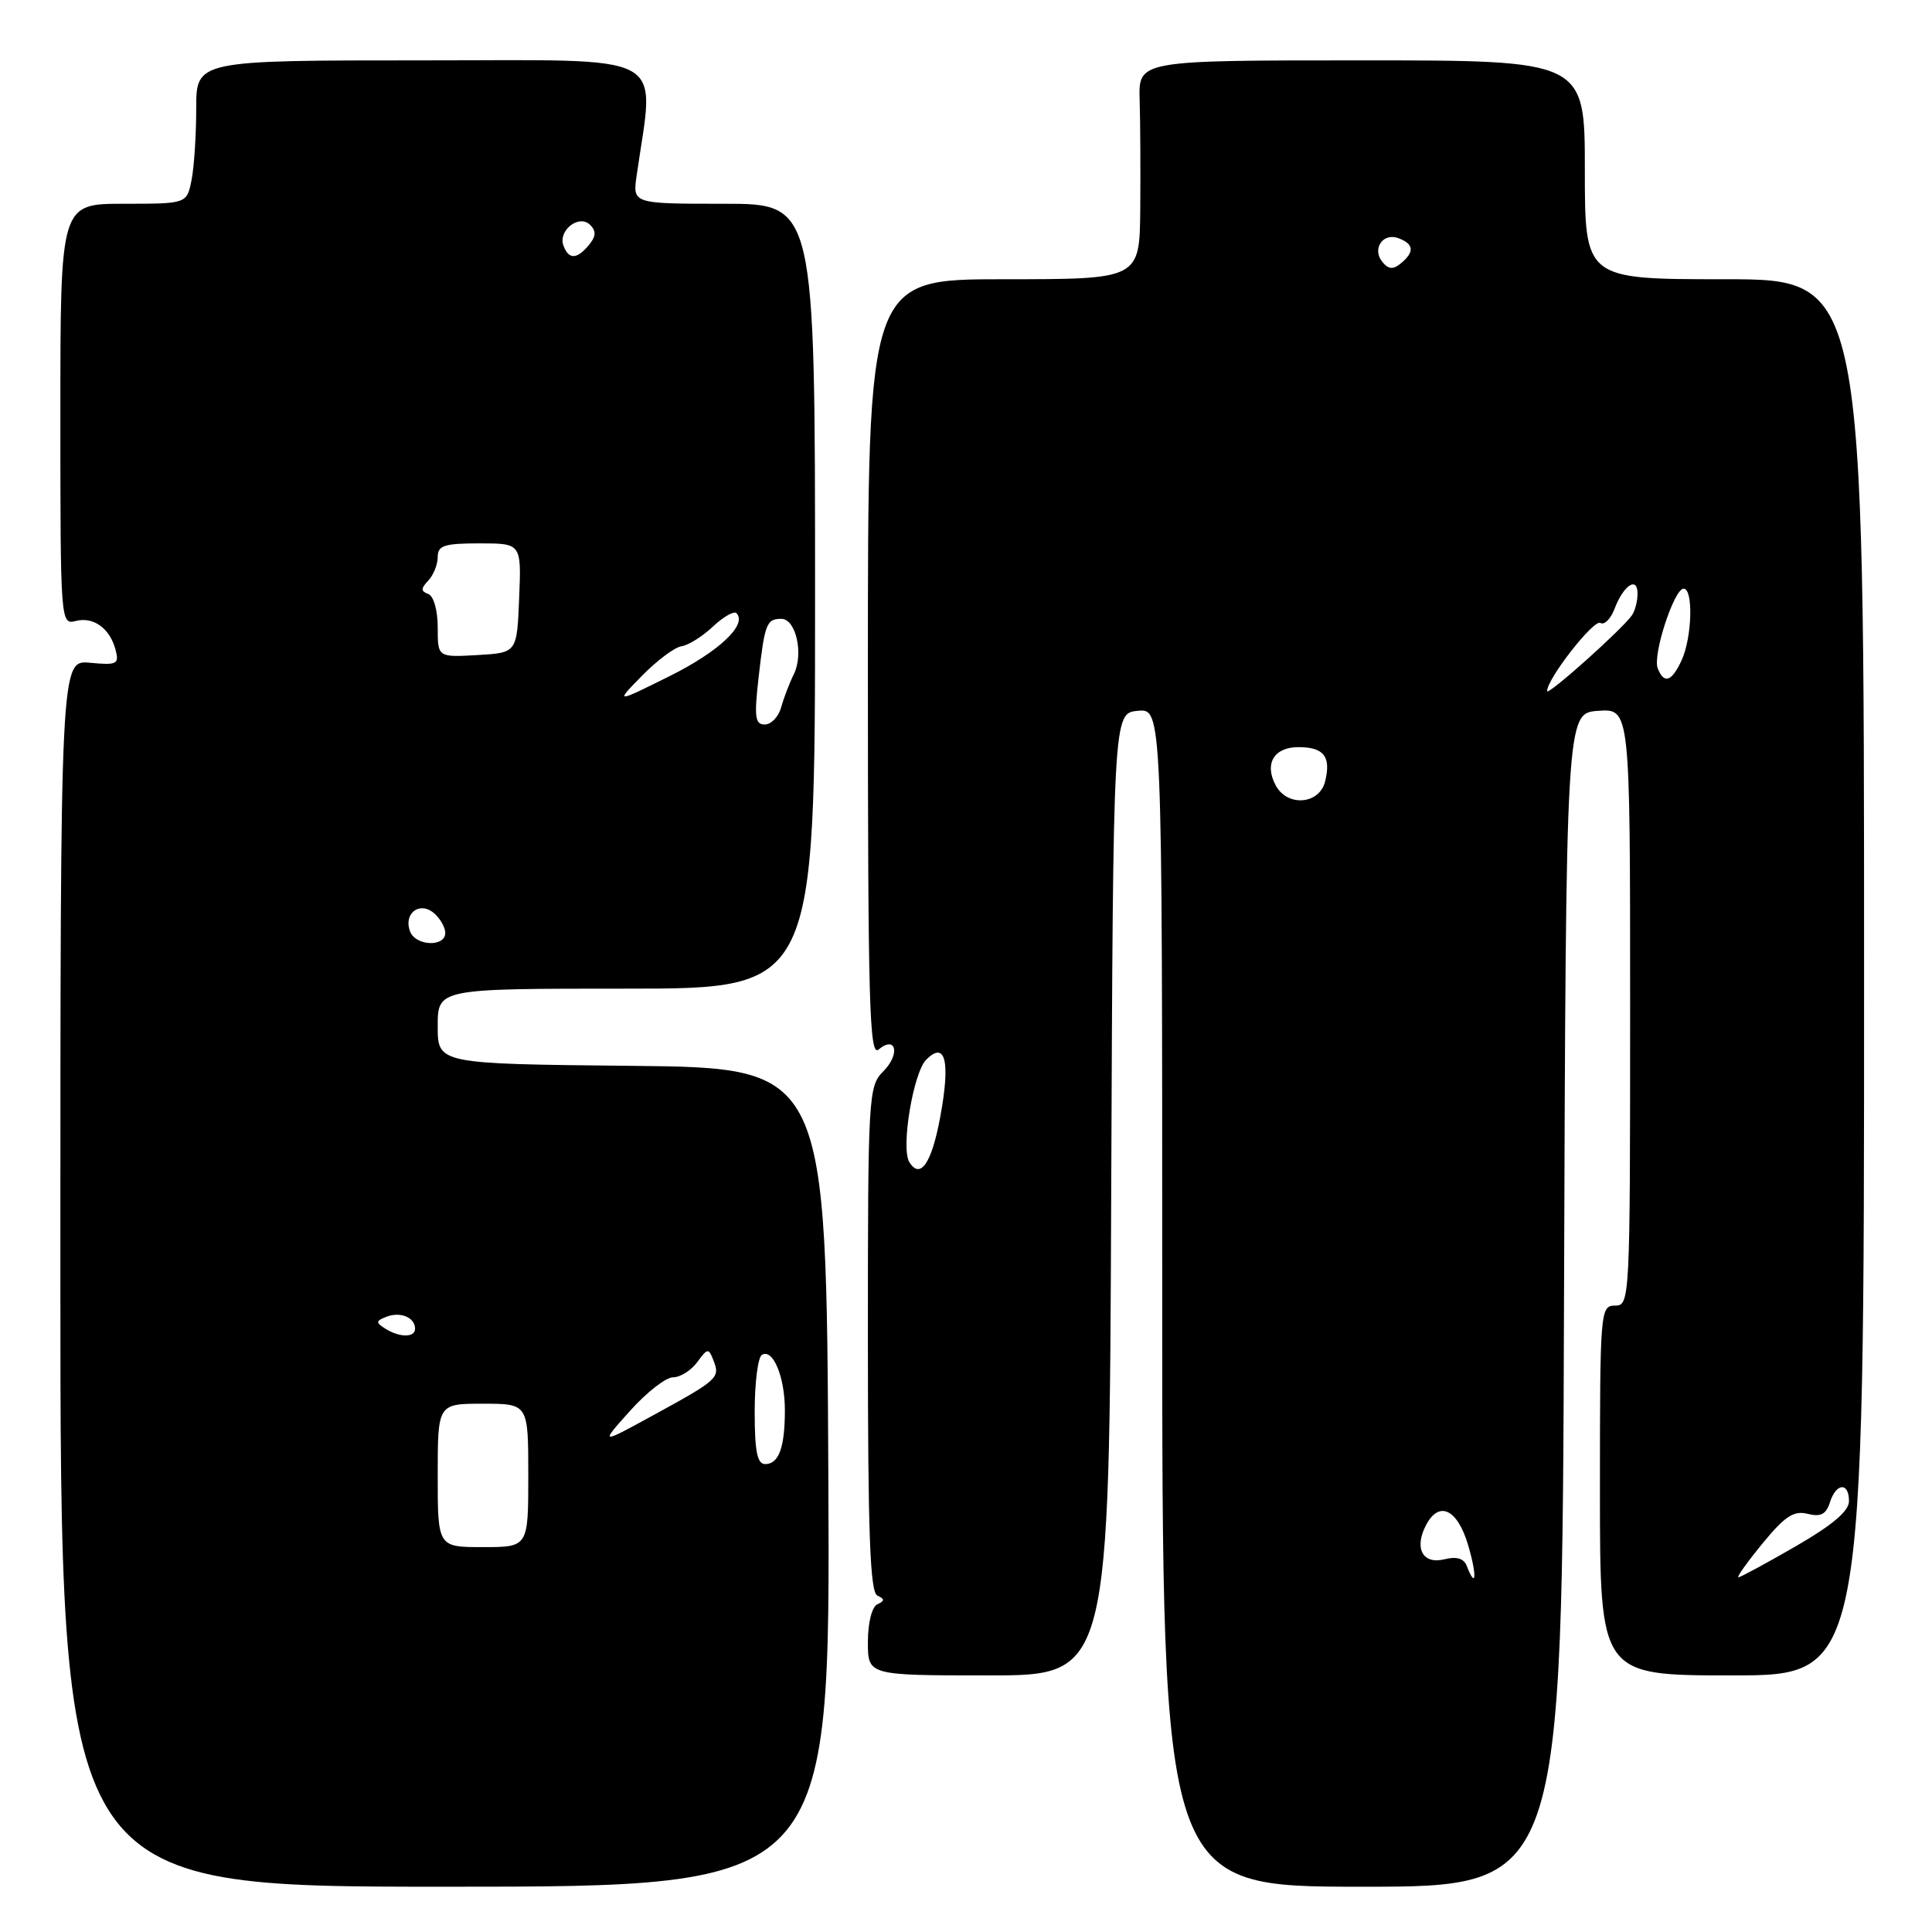 <?xml version="1.0" encoding="UTF-8" standalone="no"?>
<!DOCTYPE svg PUBLIC "-//W3C//DTD SVG 1.1//EN" "http://www.w3.org/Graphics/SVG/1.1/DTD/svg11.dtd" >
<svg xmlns="http://www.w3.org/2000/svg" xmlns:xlink="http://www.w3.org/1999/xlink" version="1.1" viewBox="0 0 256 256">
 <g >
 <path fill="currentColor"
d=" M 109.76 195.75 C 109.50 141.50 109.50 141.50 83.75 141.23 C 58.00 140.97 58.00 140.97 58.00 135.98 C 58.00 131.00 58.00 131.00 83.00 131.00 C 108.00 131.00 108.00 131.00 108.00 79.00 C 108.00 27.00 108.00 27.00 95.91 27.00 C 83.82 27.00 83.82 27.00 84.36 23.25 C 86.74 6.61 89.32 8.00 56.07 8.00 C 26.00 8.00 26.00 8.00 26.00 14.37 C 26.00 17.88 25.72 22.16 25.38 23.87 C 24.75 27.00 24.75 27.00 16.38 27.00 C 8.00 27.00 8.00 27.00 8.00 54.91 C 8.00 82.35 8.03 82.80 10.01 82.29 C 12.38 81.67 14.57 83.25 15.32 86.13 C 15.81 88.00 15.49 88.16 11.93 87.82 C 8.00 87.45 8.00 87.45 8.00 168.72 C 8.00 250.00 8.00 250.00 59.01 250.00 C 110.02 250.00 110.02 250.00 109.76 195.75 Z  M 207.24 172.25 C 207.50 94.50 207.50 94.50 211.75 94.19 C 216.00 93.89 216.00 93.89 216.00 133.44 C 216.00 172.33 215.97 173.00 214.00 173.00 C 212.05 173.00 212.00 173.67 212.00 197.50 C 212.00 222.00 212.00 222.00 229.50 222.00 C 247.00 222.00 247.00 222.00 247.00 129.50 C 247.00 37.00 247.00 37.00 228.50 37.00 C 210.00 37.00 210.00 37.00 210.00 22.50 C 210.00 8.00 210.00 8.00 180.43 8.00 C 150.85 8.00 150.85 8.00 151.01 13.25 C 151.10 16.14 151.13 22.66 151.09 27.75 C 151.00 37.00 151.00 37.00 133.00 37.00 C 115.00 37.00 115.00 37.00 115.00 88.62 C 115.00 132.95 115.20 140.08 116.41 139.07 C 118.75 137.13 119.31 139.69 117.04 141.96 C 115.07 143.93 115.00 145.13 115.00 177.42 C 115.00 203.17 115.29 210.97 116.25 211.42 C 117.25 211.88 117.25 212.12 116.25 212.58 C 115.53 212.92 115.00 215.03 115.00 217.58 C 115.00 222.00 115.00 222.00 130.99 222.00 C 146.99 222.00 146.99 222.00 147.24 158.25 C 147.50 94.50 147.50 94.50 150.75 94.19 C 154.00 93.87 154.00 93.87 154.00 171.94 C 154.00 250.00 154.00 250.00 180.49 250.00 C 206.99 250.00 206.99 250.00 207.24 172.25 Z  M 58.00 195.50 C 58.00 186.00 58.00 186.00 64.00 186.00 C 70.00 186.00 70.00 186.00 70.00 195.50 C 70.00 205.00 70.00 205.00 64.00 205.00 C 58.00 205.00 58.00 205.00 58.00 195.50 Z  M 100.00 187.06 C 100.00 183.24 100.43 179.85 100.95 179.53 C 102.41 178.63 104.00 182.43 104.00 186.85 C 104.00 191.80 103.20 194.00 101.39 194.00 C 100.34 194.00 100.00 192.33 100.00 187.06 Z  M 83.48 186.95 C 85.67 184.50 88.23 182.50 89.18 182.50 C 90.13 182.50 91.57 181.60 92.38 180.50 C 93.78 178.60 93.89 178.59 94.56 180.32 C 95.43 182.57 95.13 182.84 86.50 187.56 C 79.50 191.39 79.50 191.39 83.48 186.95 Z  M 51.03 176.04 C 49.76 175.24 49.79 175.02 51.23 174.47 C 53.07 173.76 55.00 174.58 55.00 176.06 C 55.00 177.26 52.94 177.25 51.03 176.04 Z  M 54.34 123.43 C 53.43 121.07 55.56 119.39 57.46 120.96 C 58.31 121.67 59.00 122.86 59.00 123.62 C 59.00 125.52 55.08 125.36 54.34 123.43 Z  M 100.52 89.75 C 101.33 82.63 101.57 82.00 103.54 82.00 C 105.46 82.00 106.51 86.64 105.19 89.33 C 104.60 90.52 103.84 92.51 103.50 93.75 C 103.15 94.99 102.18 96.00 101.33 96.00 C 100.05 96.00 99.92 95.00 100.52 89.75 Z  M 85.08 89.53 C 87.05 87.52 89.40 85.76 90.31 85.63 C 91.22 85.50 93.09 84.32 94.47 83.02 C 95.86 81.72 97.26 80.92 97.58 81.24 C 99.08 82.75 95.27 86.34 88.71 89.60 C 81.50 93.18 81.50 93.18 85.08 89.53 Z  M 58.00 83.14 C 58.00 80.87 57.46 78.97 56.75 78.71 C 55.75 78.34 55.75 77.98 56.75 76.93 C 57.44 76.20 58.00 74.79 58.00 73.80 C 58.00 72.28 58.87 72.00 63.54 72.00 C 69.09 72.00 69.09 72.00 68.79 79.25 C 68.50 86.50 68.50 86.50 63.25 86.80 C 58.00 87.10 58.00 87.10 58.00 83.14 Z  M 74.67 32.57 C 73.89 30.56 76.73 28.33 78.20 29.80 C 79.02 30.62 78.98 31.32 78.04 32.46 C 76.44 34.38 75.37 34.42 74.67 32.57 Z  M 194.36 207.51 C 193.98 206.50 193.02 206.21 191.41 206.61 C 188.49 207.34 187.33 205.13 188.99 202.02 C 190.72 198.80 193.13 199.99 194.54 204.75 C 195.72 208.77 195.60 210.72 194.36 207.51 Z  M 233.55 204.51 C 236.50 200.91 237.68 200.13 239.52 200.59 C 241.25 201.03 241.97 200.66 242.47 199.08 C 243.30 196.47 245.00 196.36 245.00 198.91 C 245.00 200.23 242.80 202.09 237.91 204.91 C 234.01 207.16 230.61 209.00 230.35 209.00 C 230.08 209.00 231.52 206.98 233.55 204.51 Z  M 120.49 153.98 C 119.35 152.14 121.01 142.13 122.73 140.41 C 125.27 137.87 125.95 140.60 124.60 147.93 C 123.47 154.12 121.95 156.35 120.49 153.98 Z  M 169.04 104.07 C 167.50 101.20 168.80 99.00 172.05 99.00 C 175.43 99.00 176.40 100.26 175.58 103.56 C 174.81 106.61 170.57 106.94 169.04 104.07 Z  M 205.00 91.57 C 205.00 89.93 211.20 82.01 212.06 82.54 C 212.58 82.86 213.43 82.01 213.94 80.66 C 215.13 77.52 217.00 76.31 216.98 78.69 C 216.98 79.69 216.64 80.97 216.23 81.54 C 214.86 83.47 205.00 92.28 205.00 91.57 Z  M 219.65 88.54 C 218.97 86.76 221.83 78.00 223.09 78.00 C 224.39 78.00 224.21 84.43 222.84 87.45 C 221.53 90.33 220.48 90.69 219.65 88.54 Z  M 183.19 34.73 C 181.74 32.99 183.24 30.77 185.33 31.57 C 187.36 32.35 187.45 33.38 185.63 34.89 C 184.60 35.74 184.00 35.70 183.19 34.73 Z "/>
</g>
</svg>